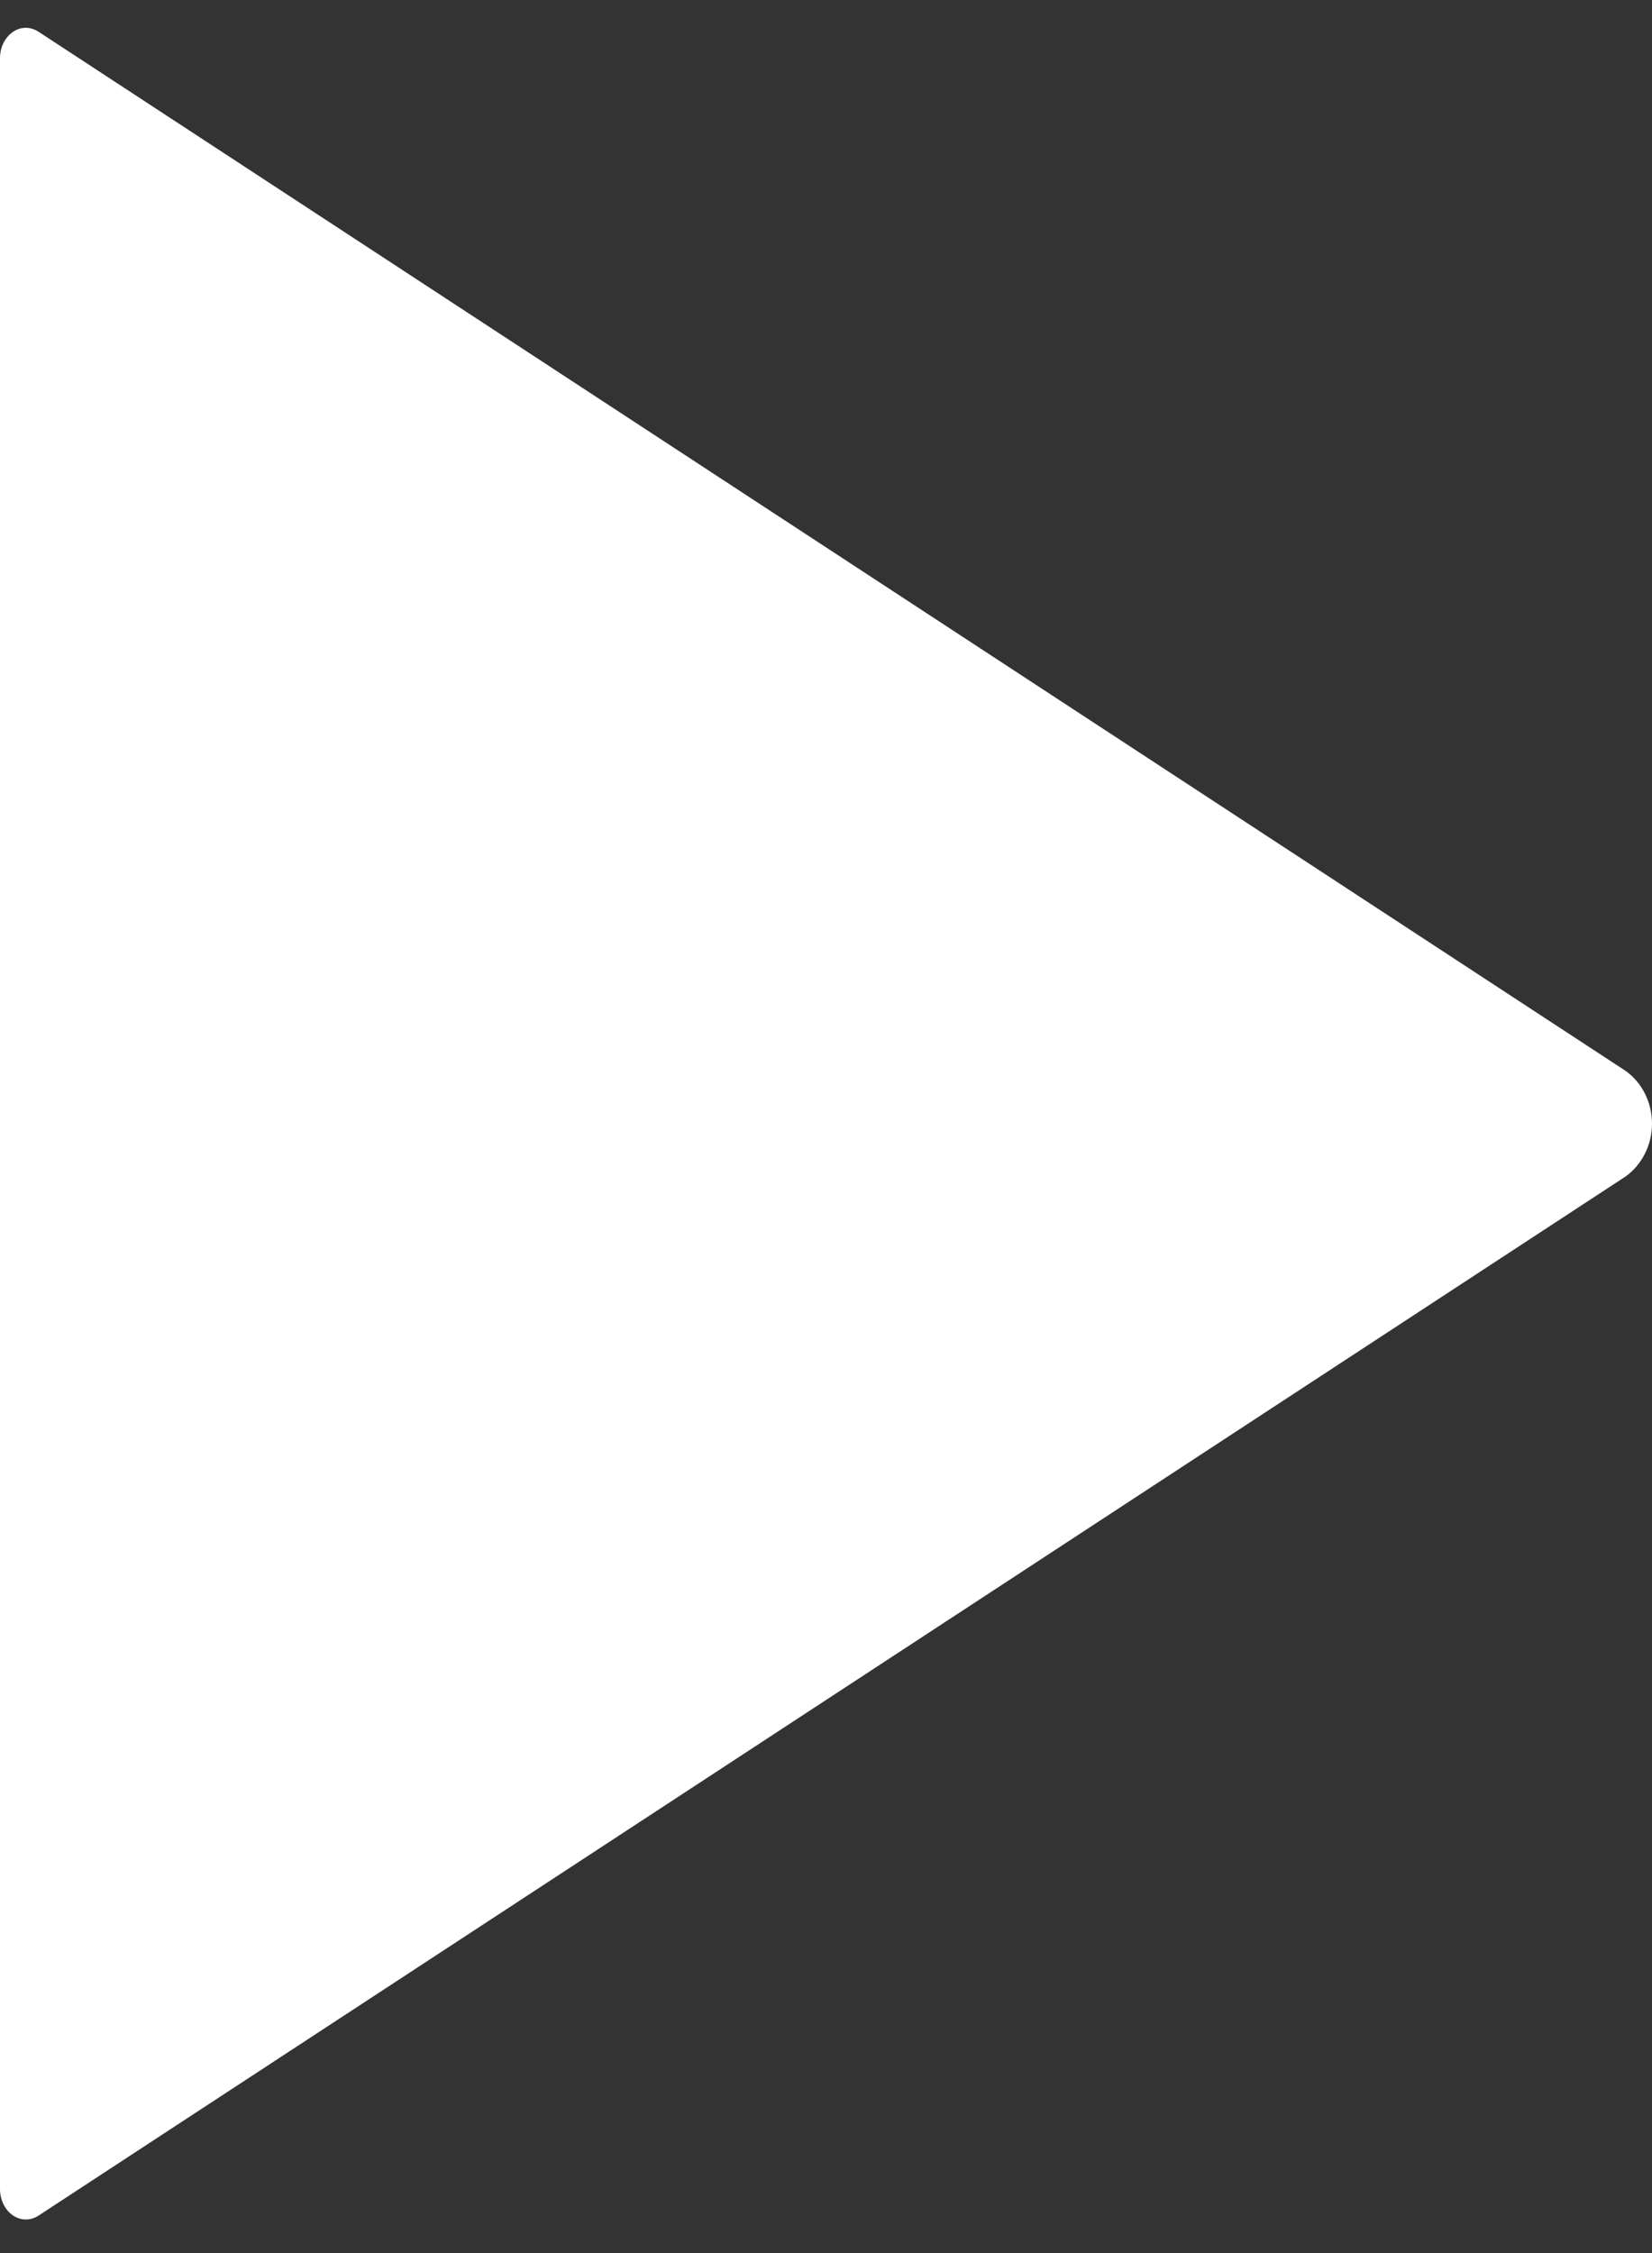 <svg width="11" height="15" viewBox="0 0 11 15" fill="none" xmlns="http://www.w3.org/2000/svg">
<rect x="0" y="0" width="11" height="15" fill="#333333" stroke="none"/>
<path fill-rule="evenodd" clip-rule="evenodd" d="M0.256 14.751C0.173 14.805 0.069 14.771 0.022 14.673C0.008 14.643 5.94862e-05 14.609 0 14.575V0.386C0 0.277 0.077 0.185 0.172 0.185C0.201 0.185 0.231 0.195 0.256 0.211L10.825 7.13C10.878 7.168 10.923 7.22 10.953 7.281C10.984 7.343 11 7.411 11 7.481C11 7.55 10.984 7.619 10.953 7.68C10.923 7.741 10.878 7.794 10.825 7.832L0.256 14.751H0.256Z" fill="white"/>
</svg>
